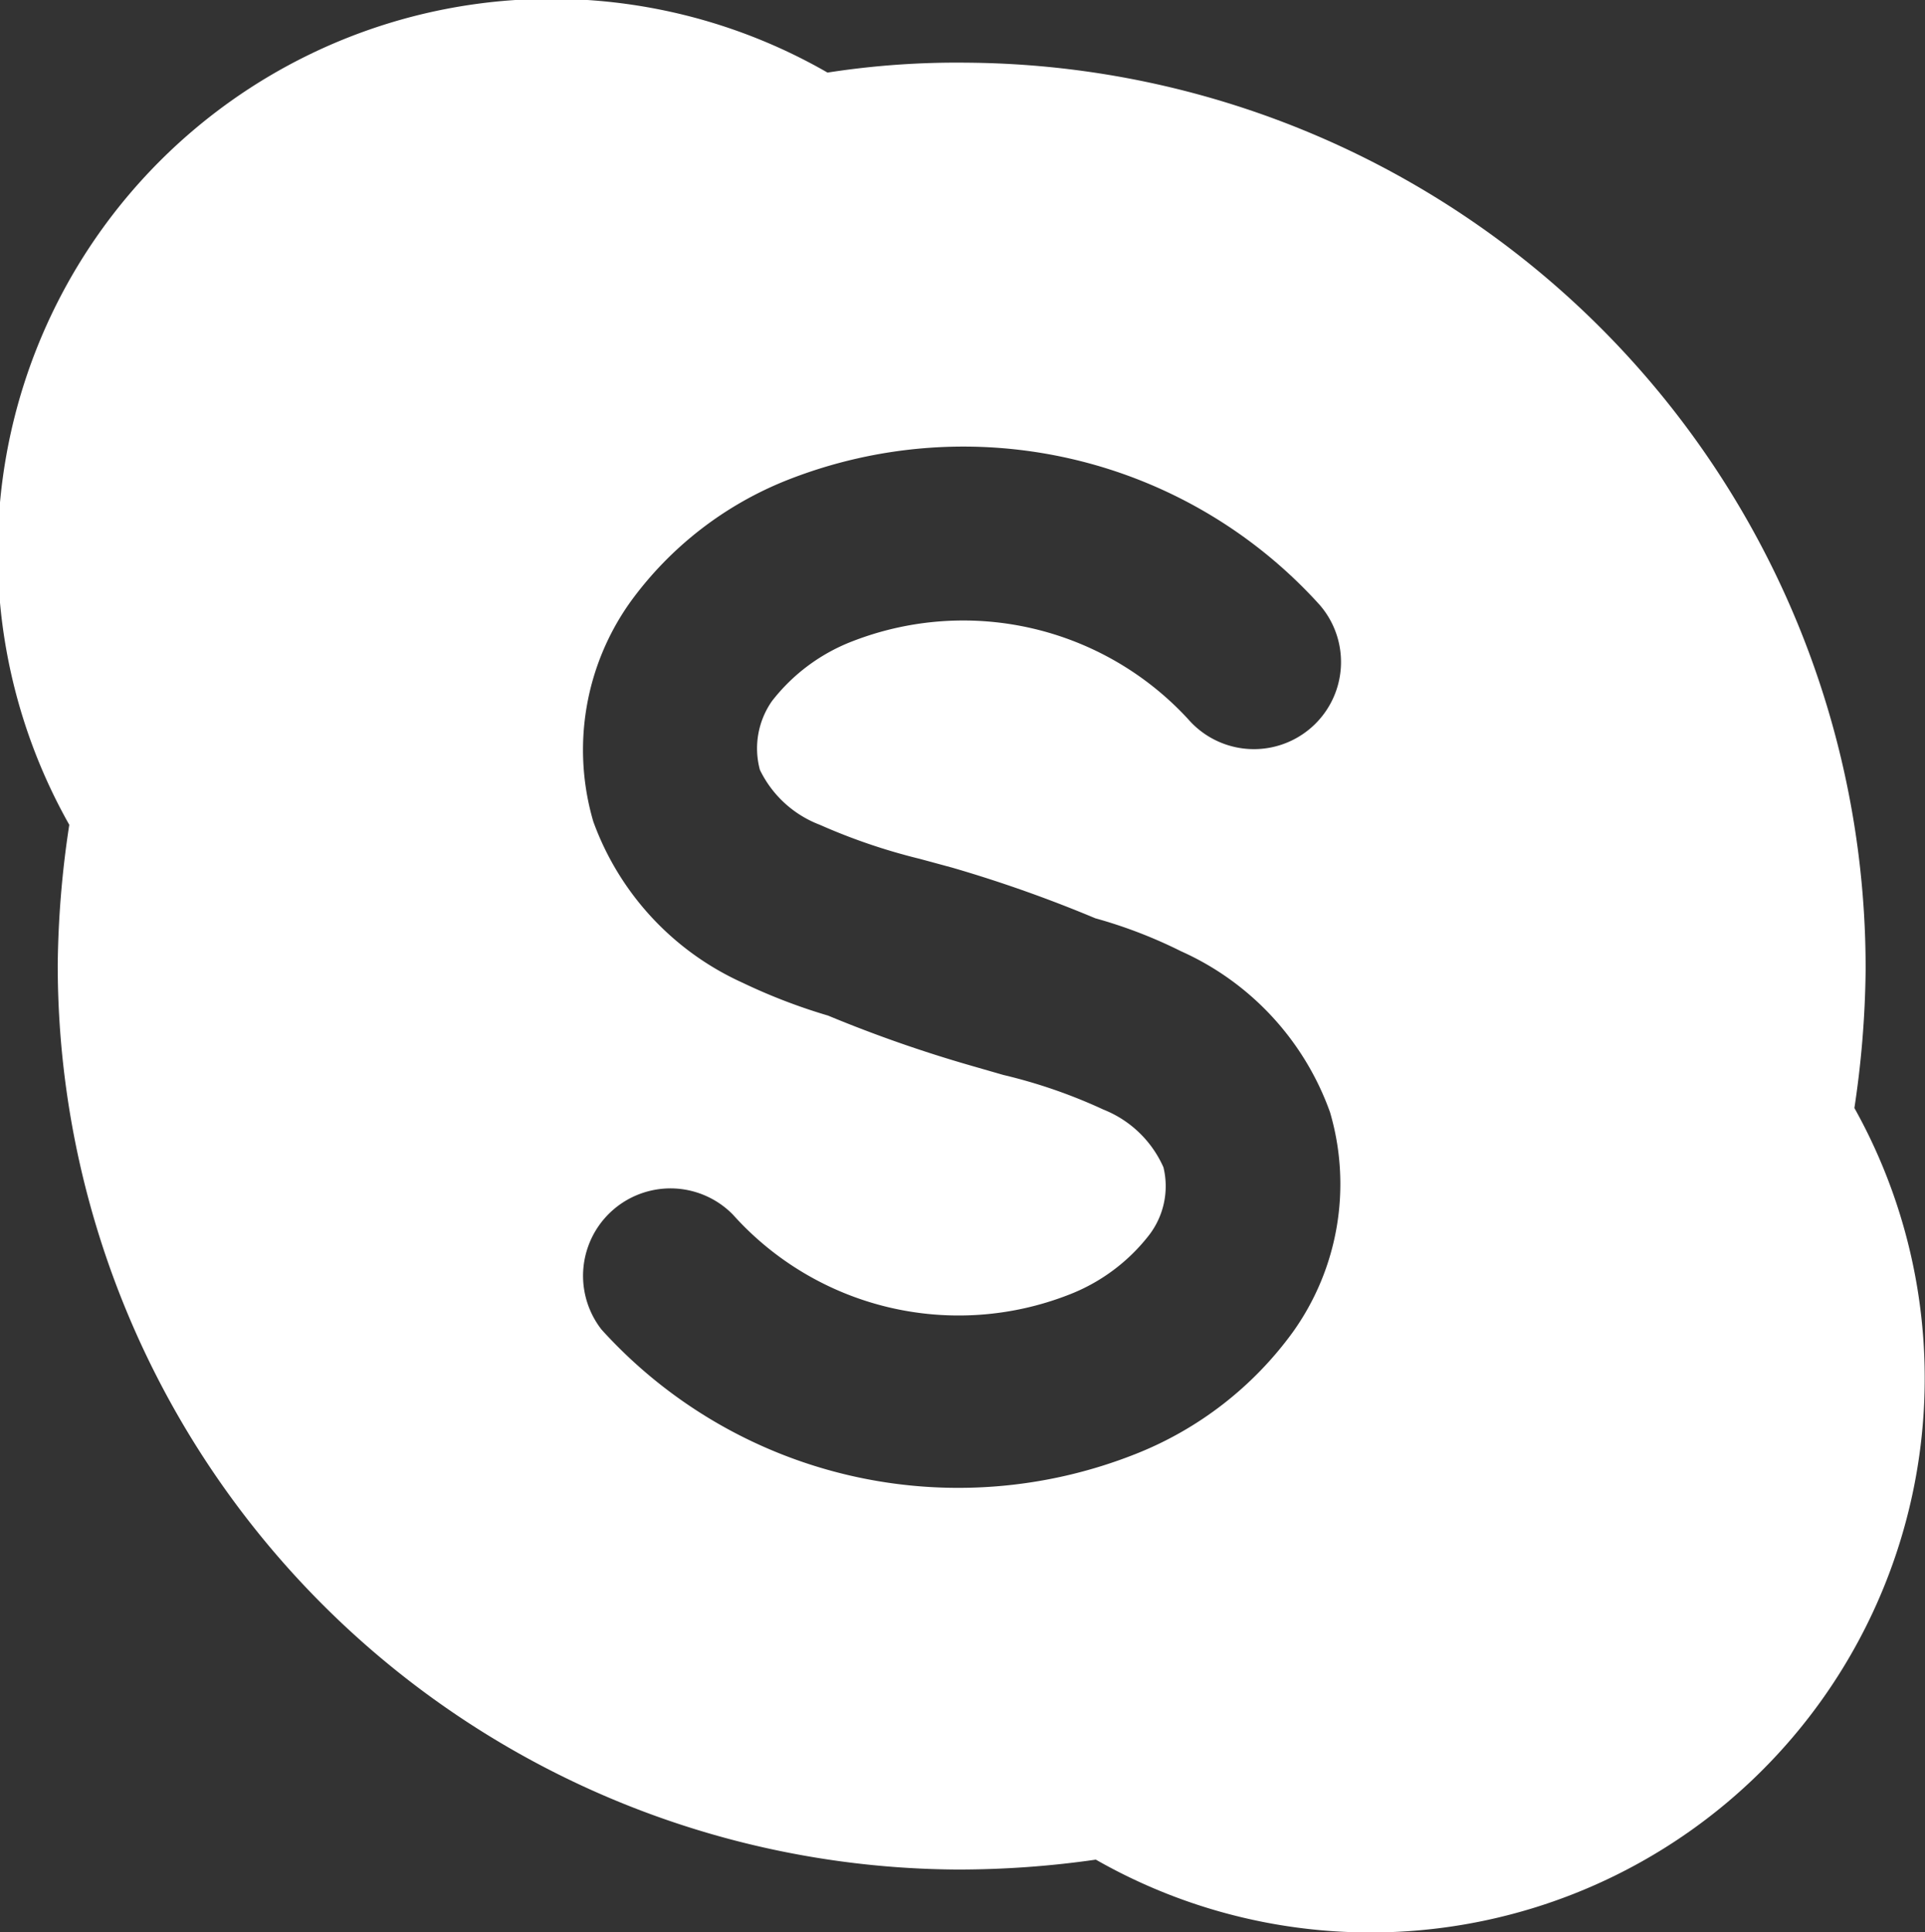 <svg id="圖層_1" data-name="圖層 1" xmlns="http://www.w3.org/2000/svg" viewBox="0 0 35.01 35.14"><rect x="0" y="0" width="35.01" height="35.14" fill="#333333" stroke="none"/><defs><style>.cls-1{fill:#fff;}</style></defs><title>Icon_sk</title><g id="圖層_5" data-name="圖層 5"><path class="cls-1" d="M33.72,20.19a17.86,17.86,0,0,0,.21-2.53A16.46,16.46,0,0,0,17.58,1.14a15.3,15.3,0,0,0-2.53.18A10.07,10.07,0,0,0,1.26,15a17.86,17.86,0,0,0-.21,2.53A16.45,16.45,0,0,0,17.42,34a17.55,17.55,0,0,0,2.51-.18A10.08,10.08,0,0,0,33.72,20.14ZM13.82,14A2,2,0,0,0,14.91,15a10.85,10.85,0,0,0,1.82.62l.59.16a24.33,24.33,0,0,1,2.6.92,8.67,8.67,0,0,1,1.56.6,5.08,5.08,0,0,1,2.71,2.93,4.63,4.63,0,0,1-.68,4,6.47,6.47,0,0,1-2.85,2.21,8.75,8.75,0,0,1-9.72-2.26,1.59,1.59,0,0,1,2.39-2.09,5.51,5.51,0,0,0,6.1,1.46,3.39,3.39,0,0,0,1.47-1.09,1.46,1.46,0,0,0,.26-1.23,2,2,0,0,0-1.09-1.05,9.55,9.55,0,0,0-1.82-.63l-.59-.17a24.27,24.27,0,0,1-2.6-.91,10.48,10.48,0,0,1-1.56-.6,5.14,5.14,0,0,1-2.71-2.93,4.63,4.63,0,0,1,.68-4,6.47,6.47,0,0,1,2.85-2.21A8.73,8.73,0,0,1,24,11a1.58,1.58,0,0,1-2.39,2.08,5.56,5.56,0,0,0-6.1-1.42,3.39,3.39,0,0,0-1.47,1.09A1.5,1.5,0,0,0,13.82,14Z"/></g></svg>